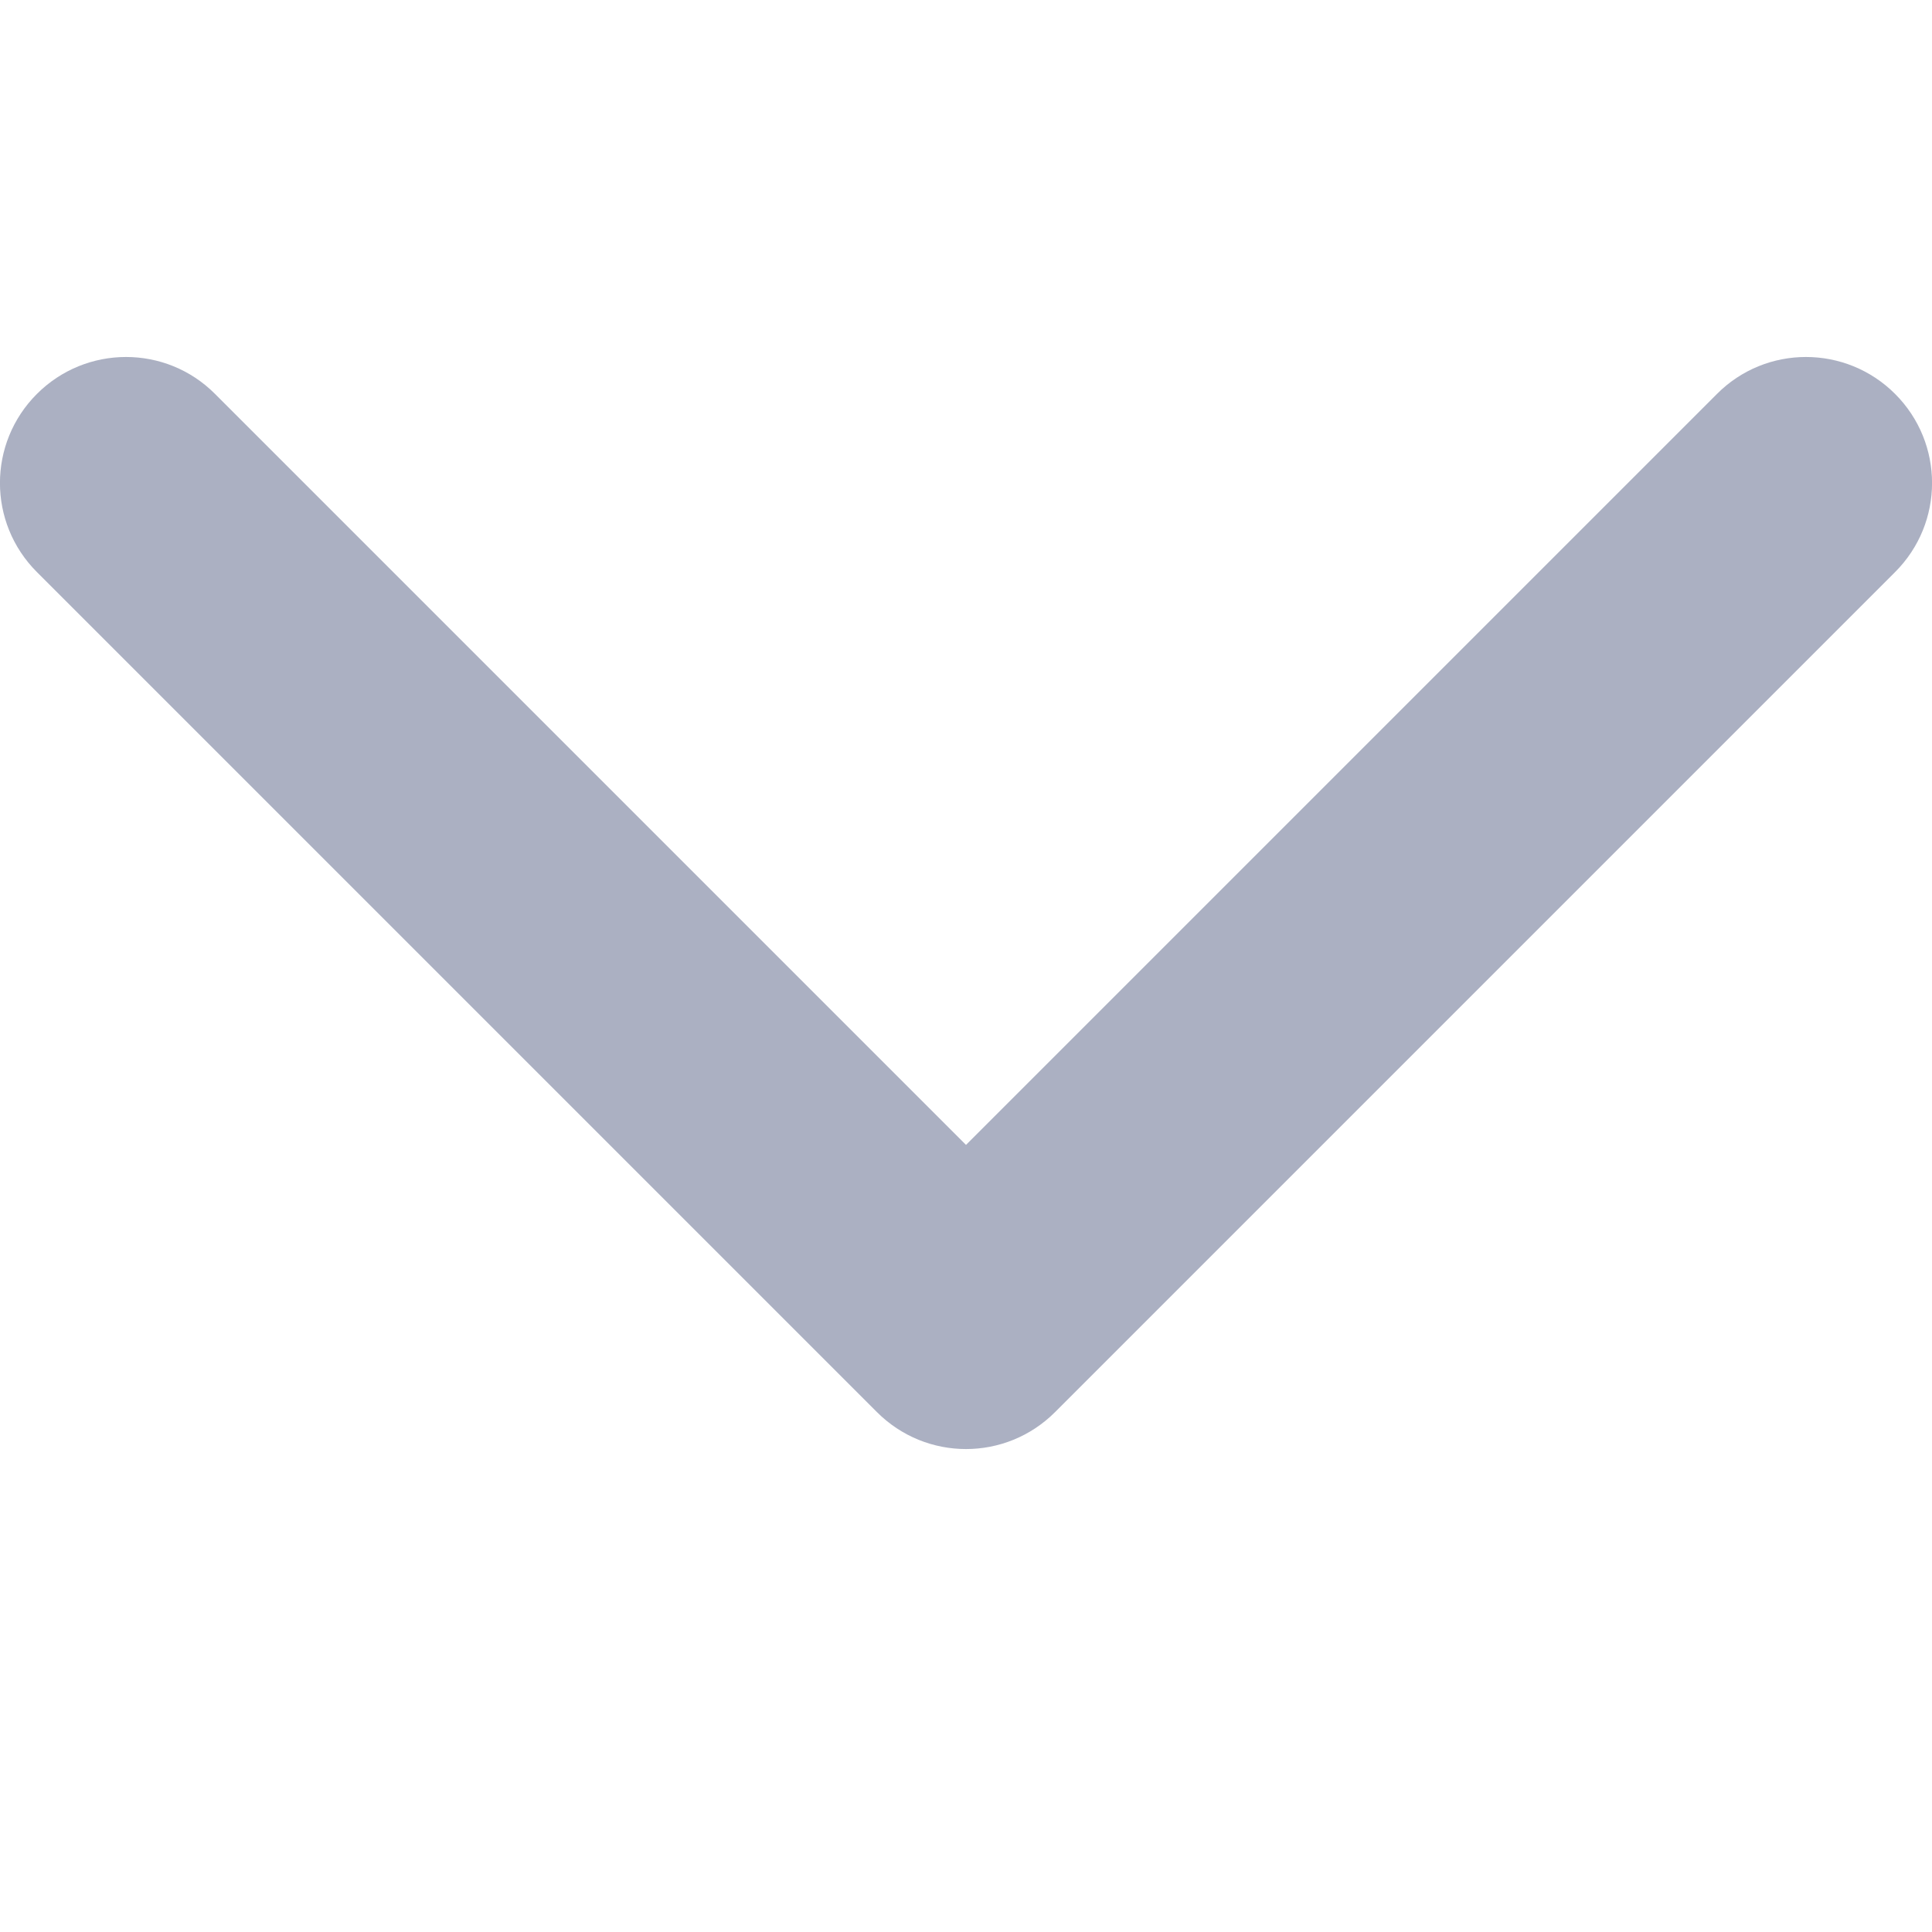<svg width="10" height="10" viewBox="0 0 10 10" fill="none" xmlns="http://www.w3.org/2000/svg">
<path fill-rule="evenodd" clip-rule="evenodd" d="M9.809 2.039C9.554 1.784 9.141 1.784 8.887 2.039L5 5.926L1.113 2.039C0.859 1.784 0.446 1.784 0.191 2.039C-0.064 2.294 -0.064 2.706 0.191 2.961L4.539 7.309C4.794 7.564 5.206 7.564 5.461 7.309L9.809 2.961C10.064 2.706 10.064 2.294 9.809 2.039Z" fill="#ABB0C2"/>
</svg>
